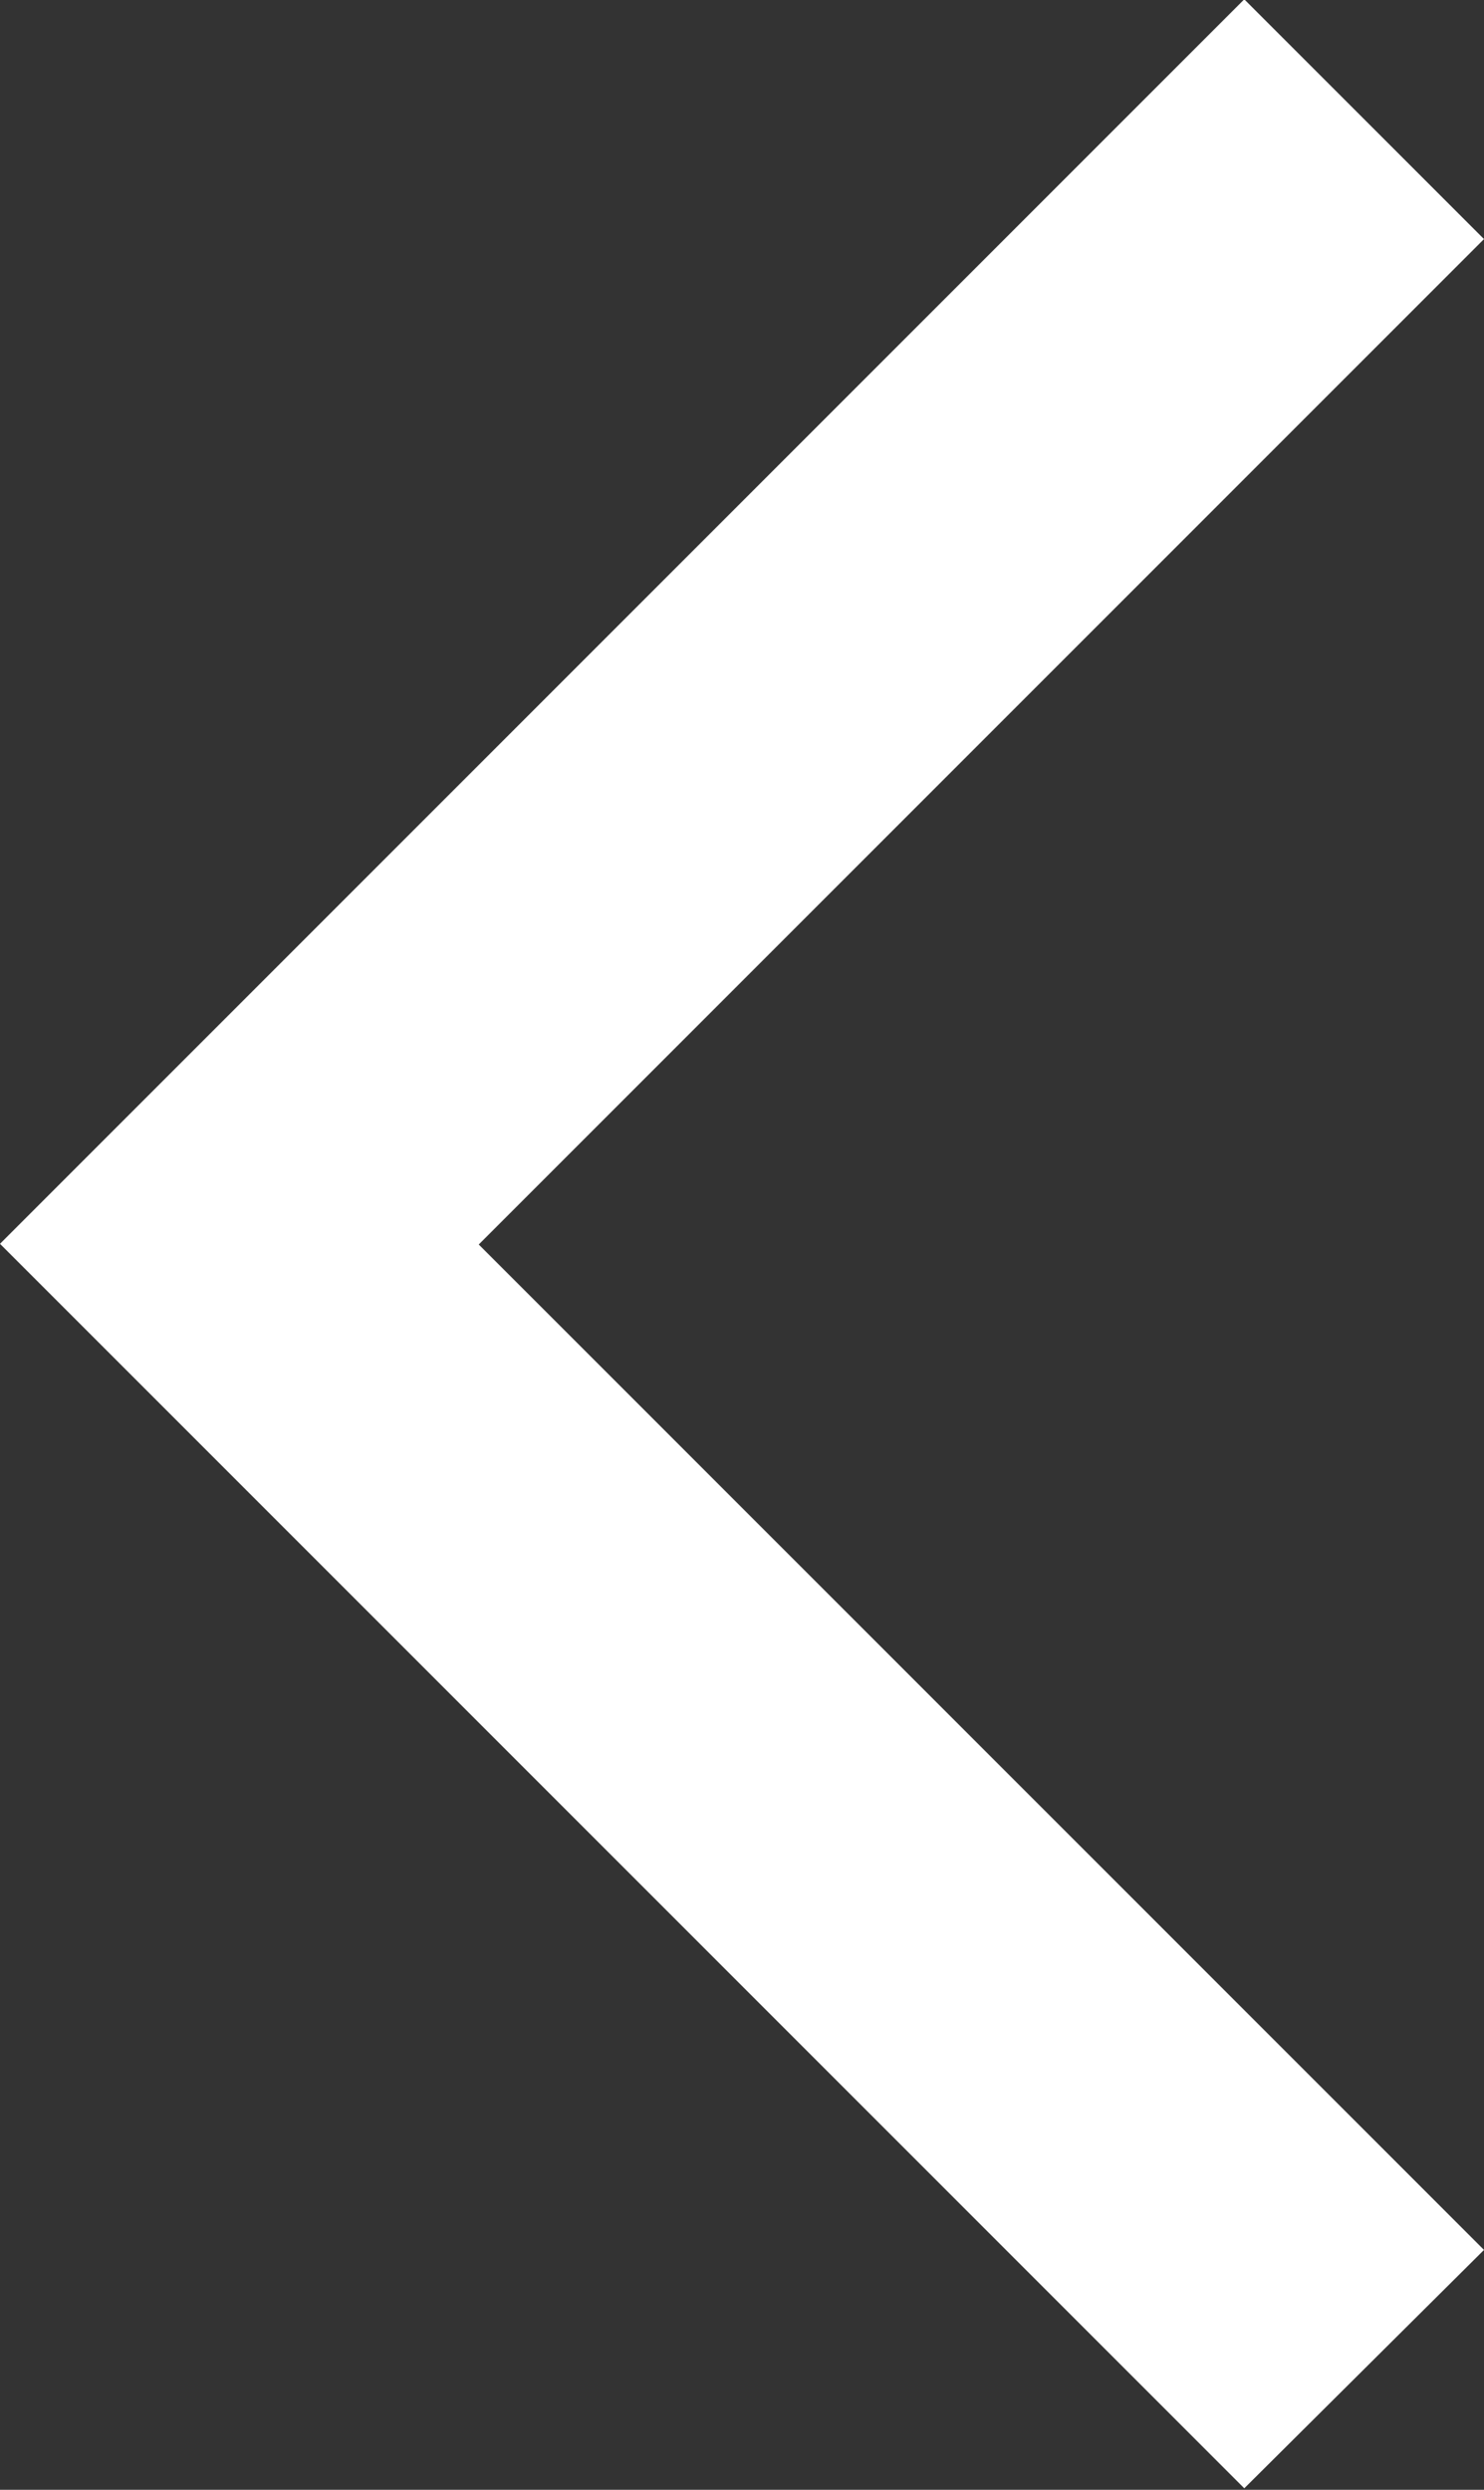 <svg xmlns="http://www.w3.org/2000/svg" width="13" height="21.807">
    <rect width="100%" height="100%" fill="#333333" stroke="none"/>
    <path d="m221.04 90.9 8.806 8.806-8.806 8.806 2.1 2.1 10.9-10.9-10.9-10.9z" transform="rotate(180 117.02 55.303)" style="fill:#fff"/>
</svg>
